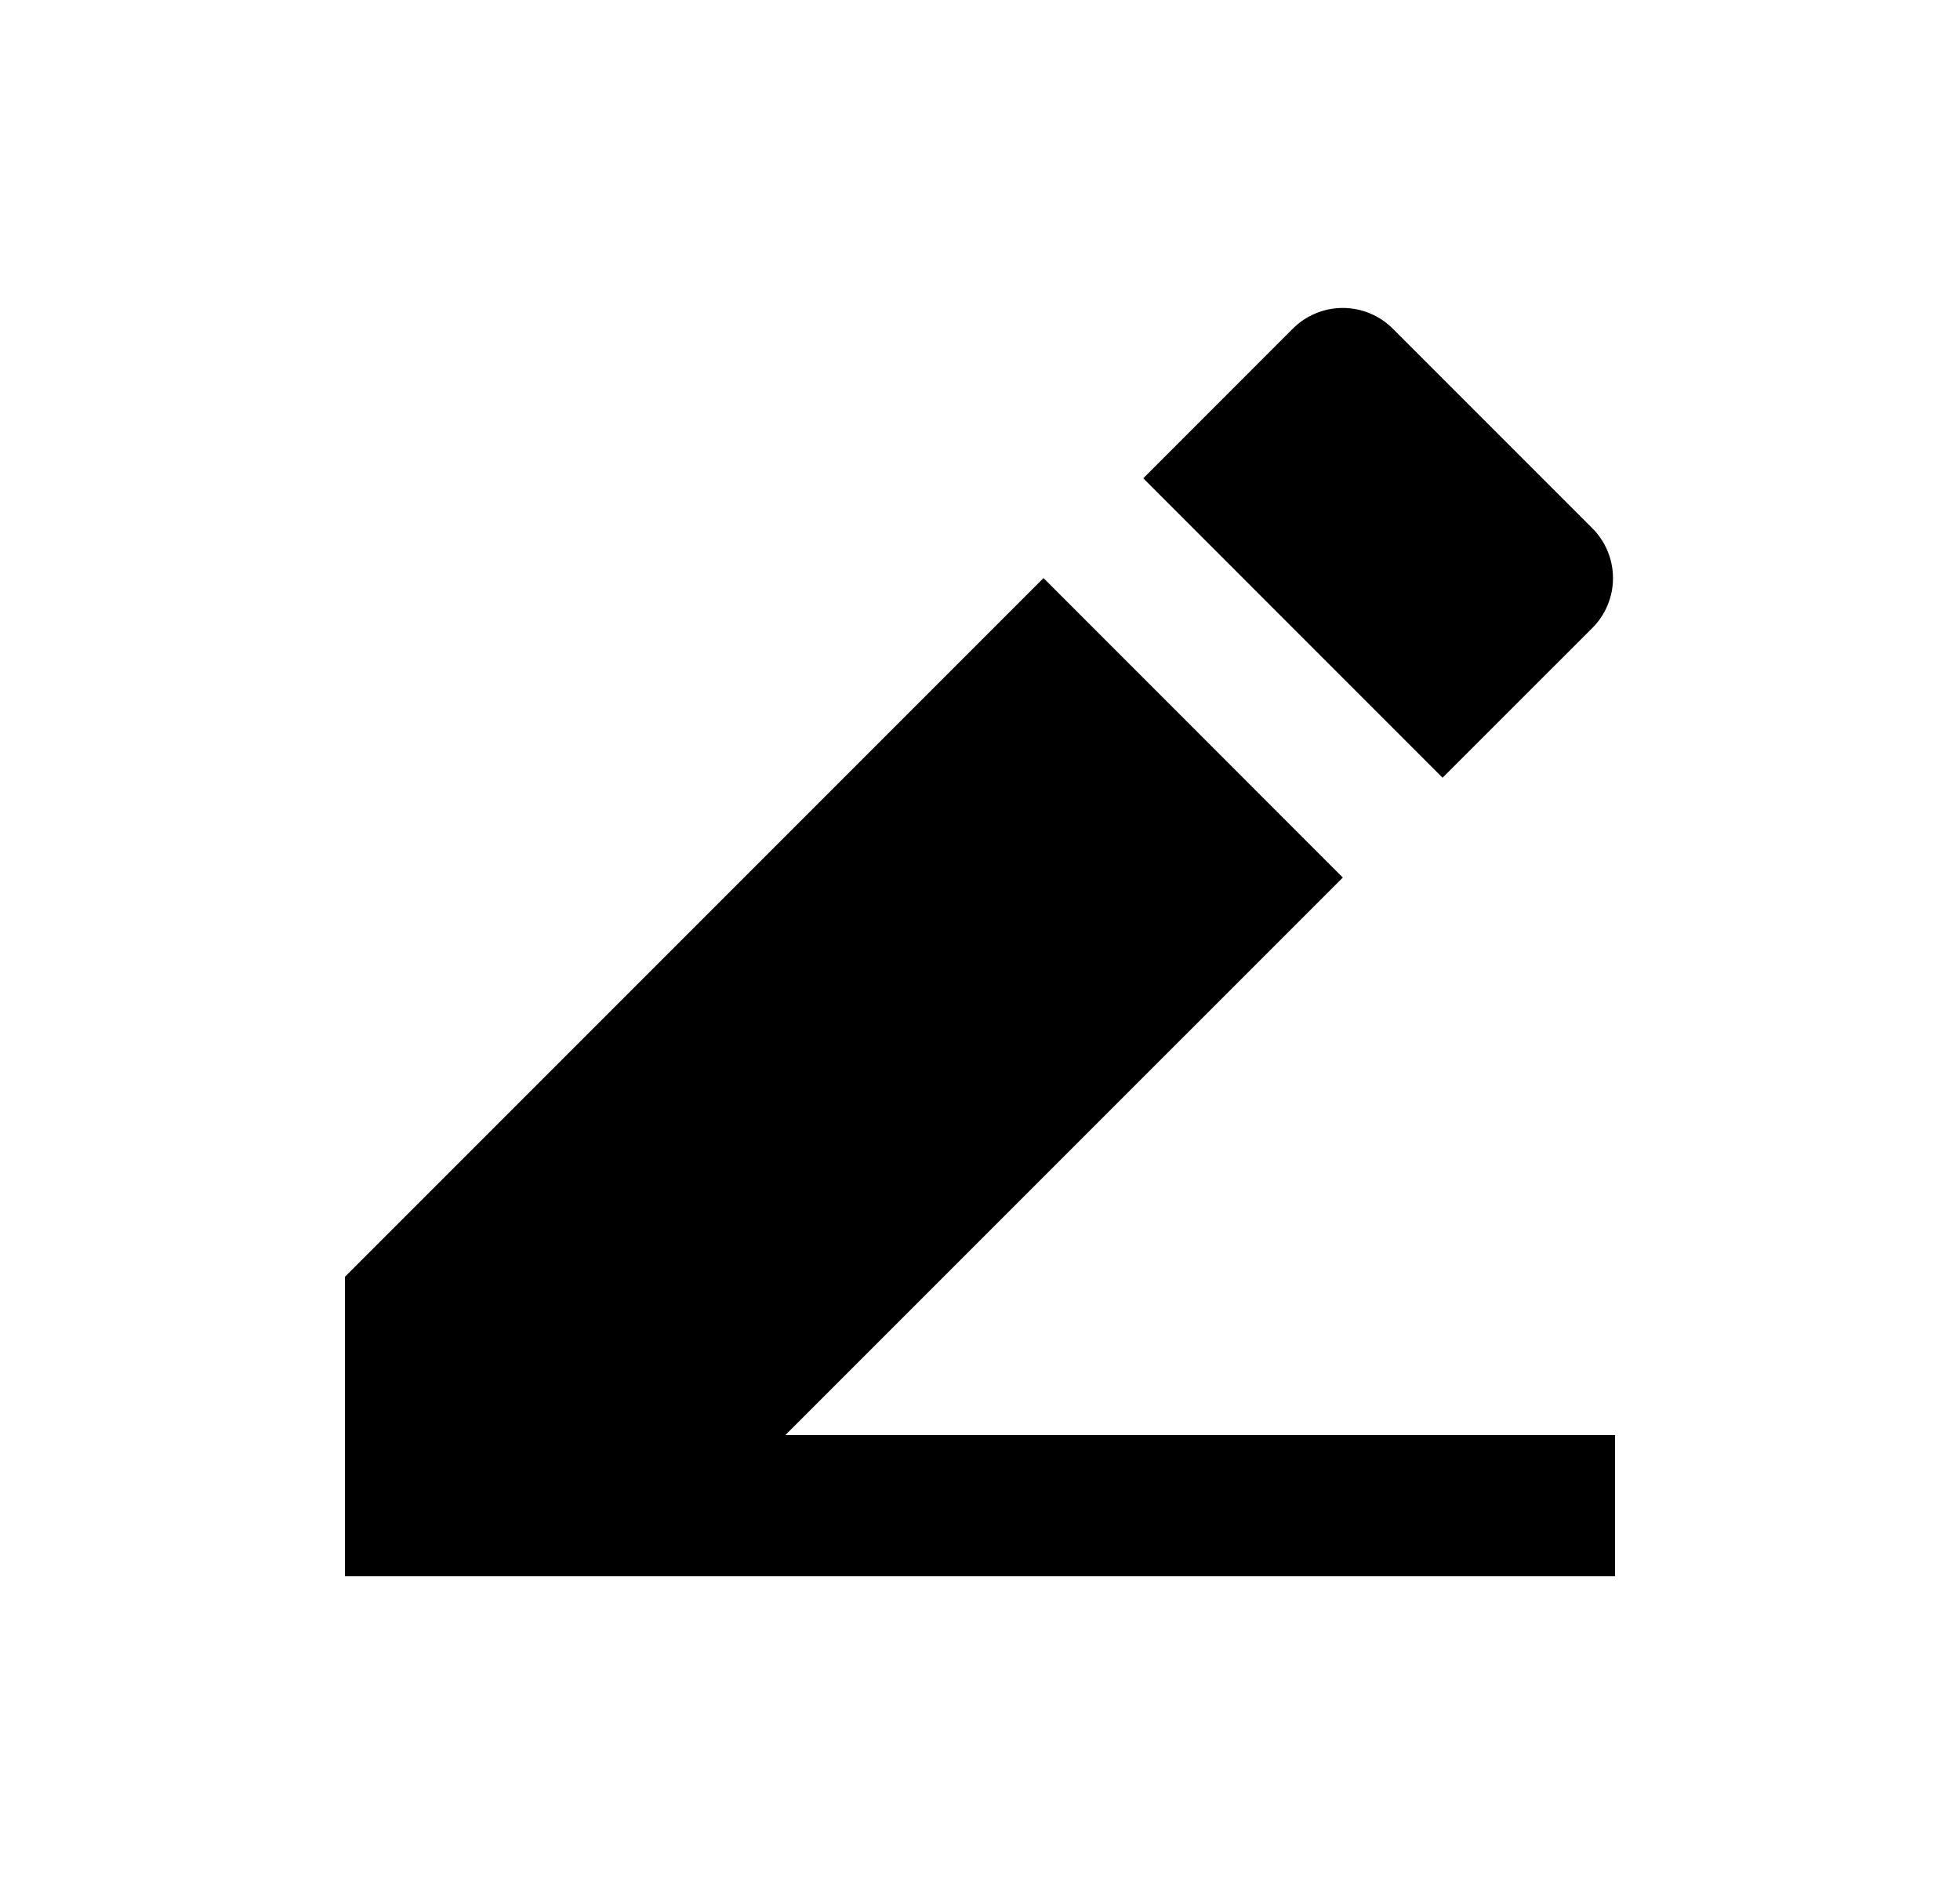 <svg width="25" height="24" viewBox="0 0 25 24" fill="none" xmlns="http://www.w3.org/2000/svg">
<path d="M10.019 18.3H20.6V20.101H4.4V16.282L13.31 7.372L17.128 11.191L10.018 18.3H10.019ZM14.582 6.1L16.491 4.19C16.66 4.022 16.889 3.927 17.128 3.927C17.366 3.927 17.595 4.022 17.764 4.19L20.31 6.736C20.479 6.905 20.574 7.134 20.574 7.373C20.574 7.611 20.479 7.84 20.31 8.009L18.4 9.918L14.583 6.1H14.582Z" fill="#0A0D14" style="fill:#0A0D14;fill:color(display-p3 0.039 0.051 0.078);fill-opacity:1;"/>
</svg>
